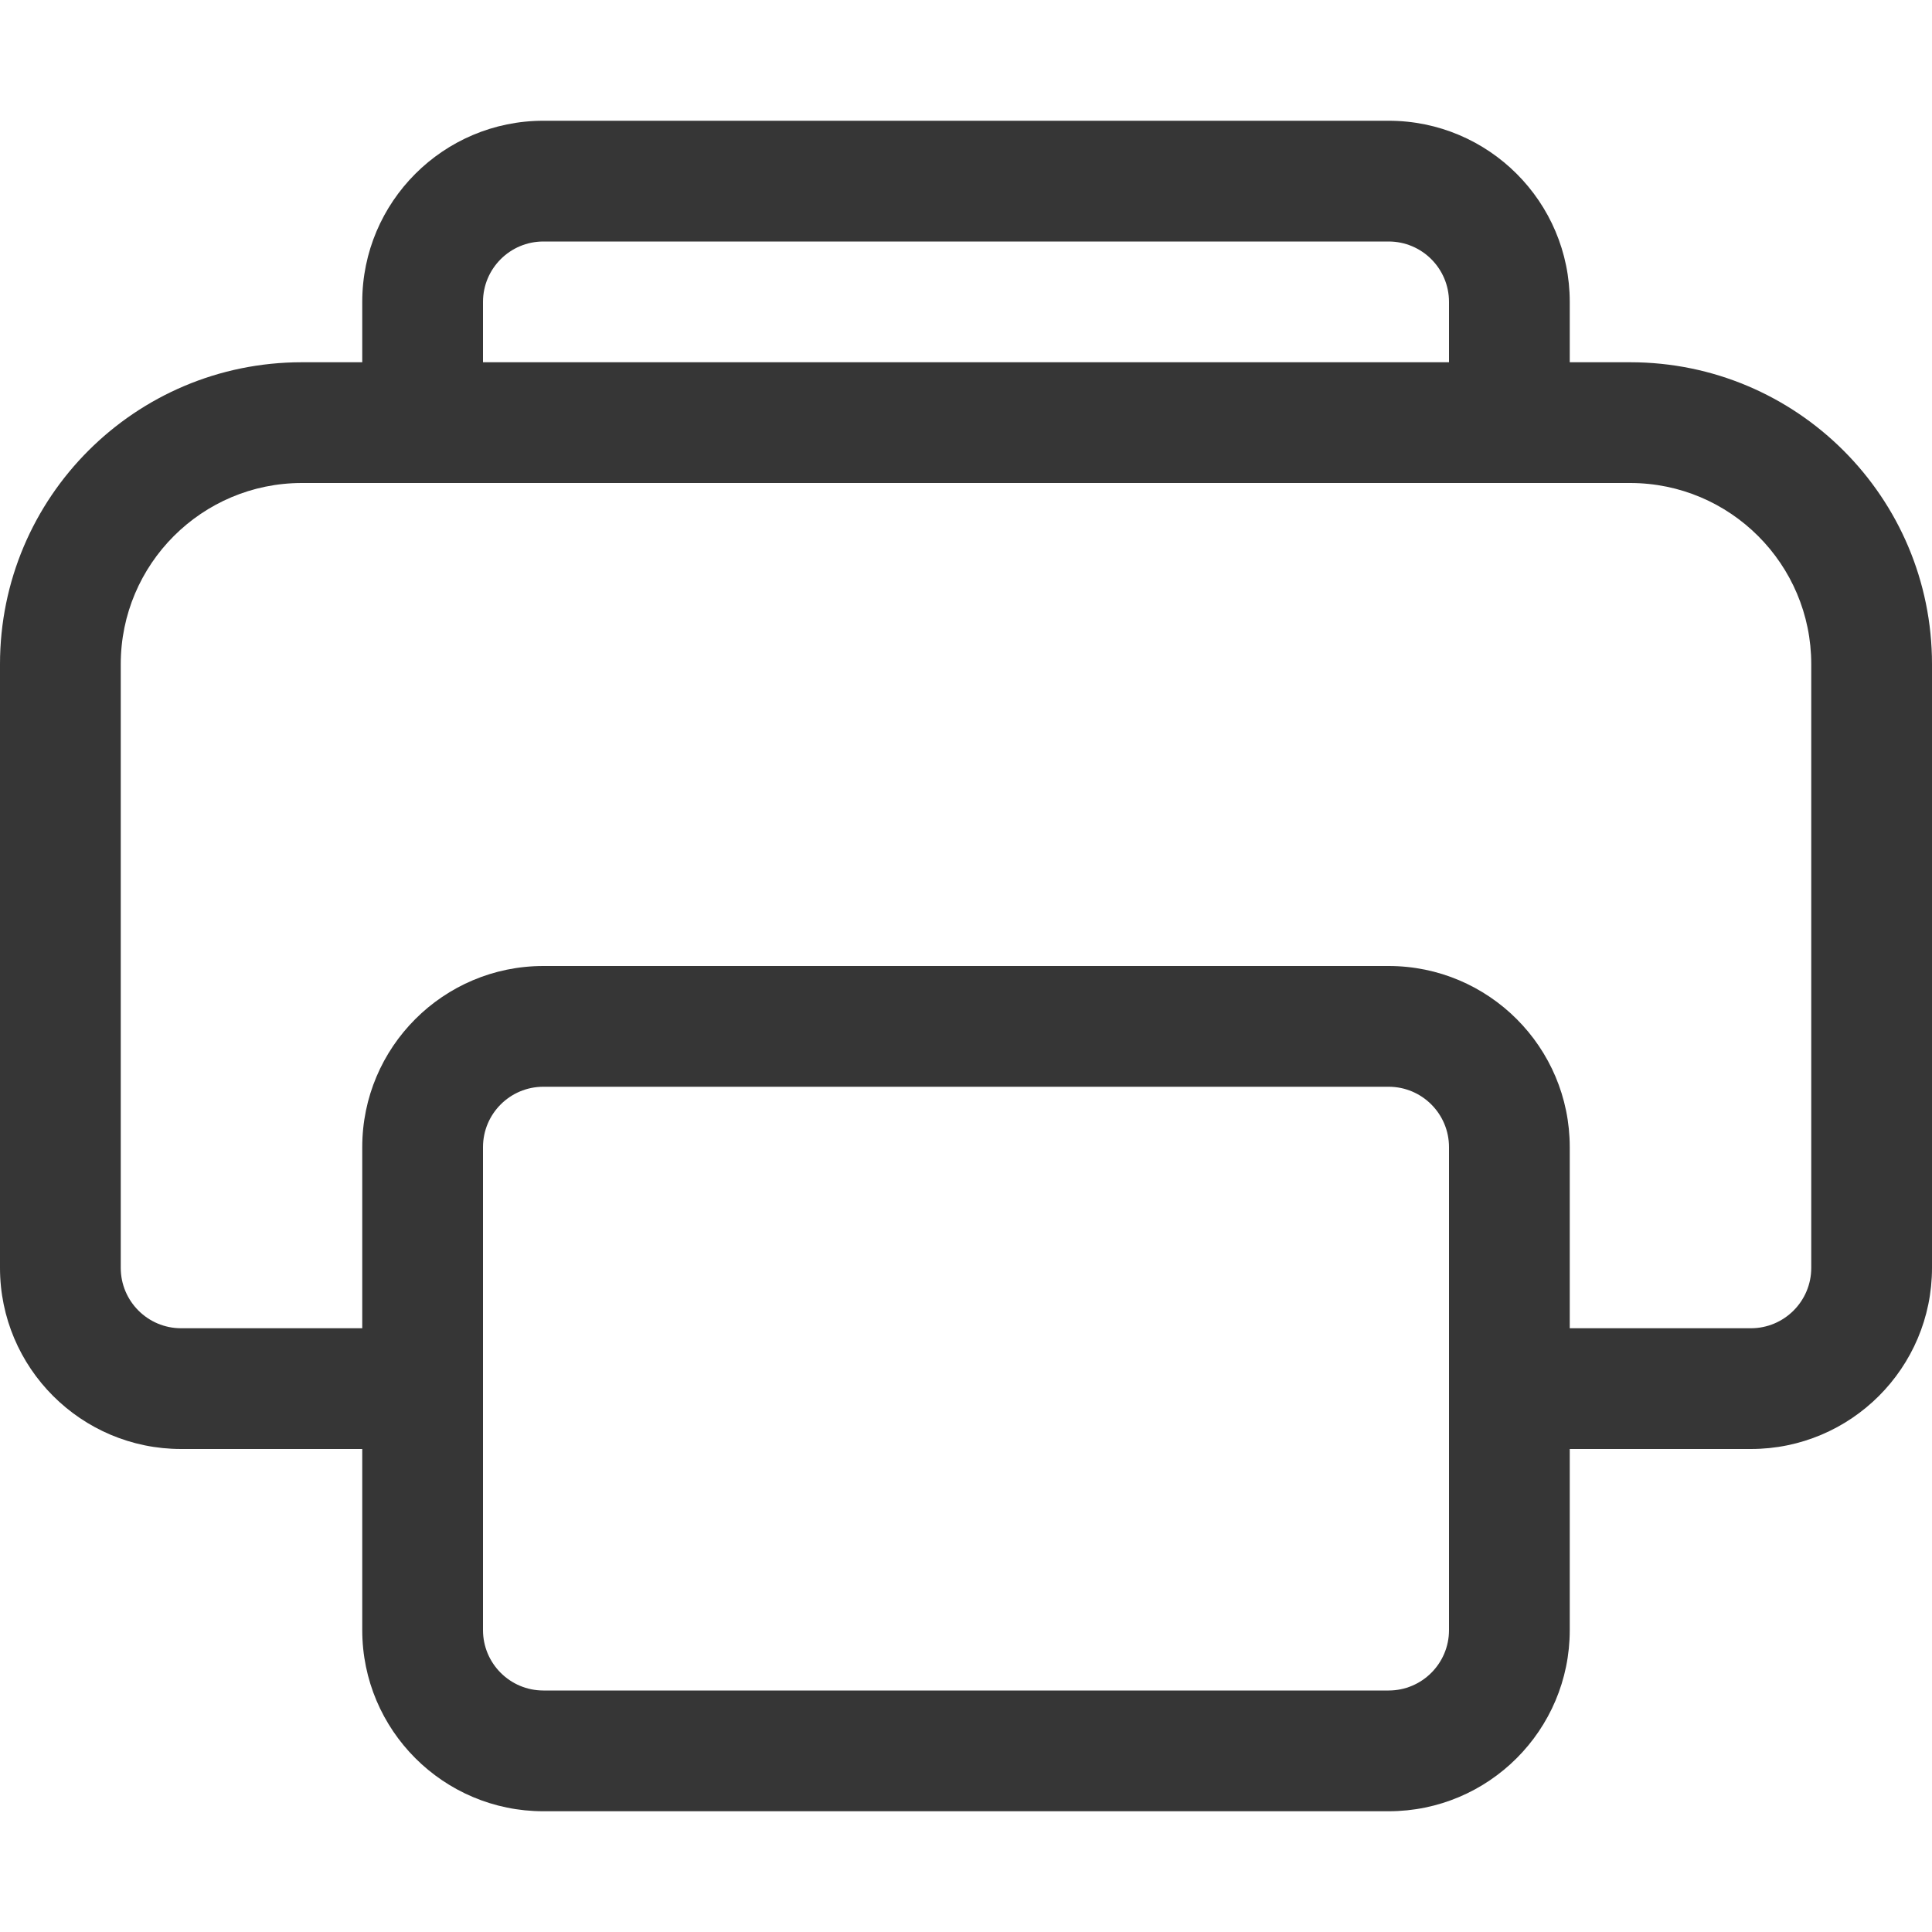 <svg width="16" height="16" version="1.1" xmlns="http://www.w3.org/2000/svg">
 <defs>
  <style id="current-color-scheme" type="text/css">.ColorScheme-Text { color:#363636; }</style>
 </defs>
 <path d="m3 2.5c0-0.828 0.672-1.5 1.5-1.5h7c0.828 0 1.5 0.672 1.5 1.5v0.5h0.5c1.381 0 2.5 1.119 2.5 2.5v5c0 0.828-0.672 1.5-1.5 1.5h-1.5v1.5c0 0.828-0.672 1.5-1.5 1.5h-7c-0.828 0-1.5-0.672-1.5-1.5v-1.5h-1.5c-0.828 0-1.5-0.672-1.5-1.5v-5c0-1.381 1.119-2.5 2.5-2.5h0.5zm1 0.5h8v-0.5c0-0.276-0.224-0.5-0.5-0.5h-7c-0.276 0-0.5 0.224-0.5 0.5zm-1 8v-1.5c0-0.828 0.672-1.5 1.5-1.5h7c0.828 0 1.5 0.672 1.5 1.5v1.5h1.5c0.276 0 0.5-0.224 0.5-0.5v-5c0-0.828-0.672-1.5-1.5-1.5h-11c-0.828 0-1.5 0.672-1.5 1.5v5c0 0.276 0.224 0.5 0.5 0.5zm1.5-2c-0.276 0-0.5 0.224-0.5 0.5v4c0 0.276 0.224 0.5 0.5 0.5h7c0.276 0 0.5-0.224 0.5-0.5v-4c0-0.276-0.224-0.5-0.5-0.5z" fill="#363636"/>
</svg>

